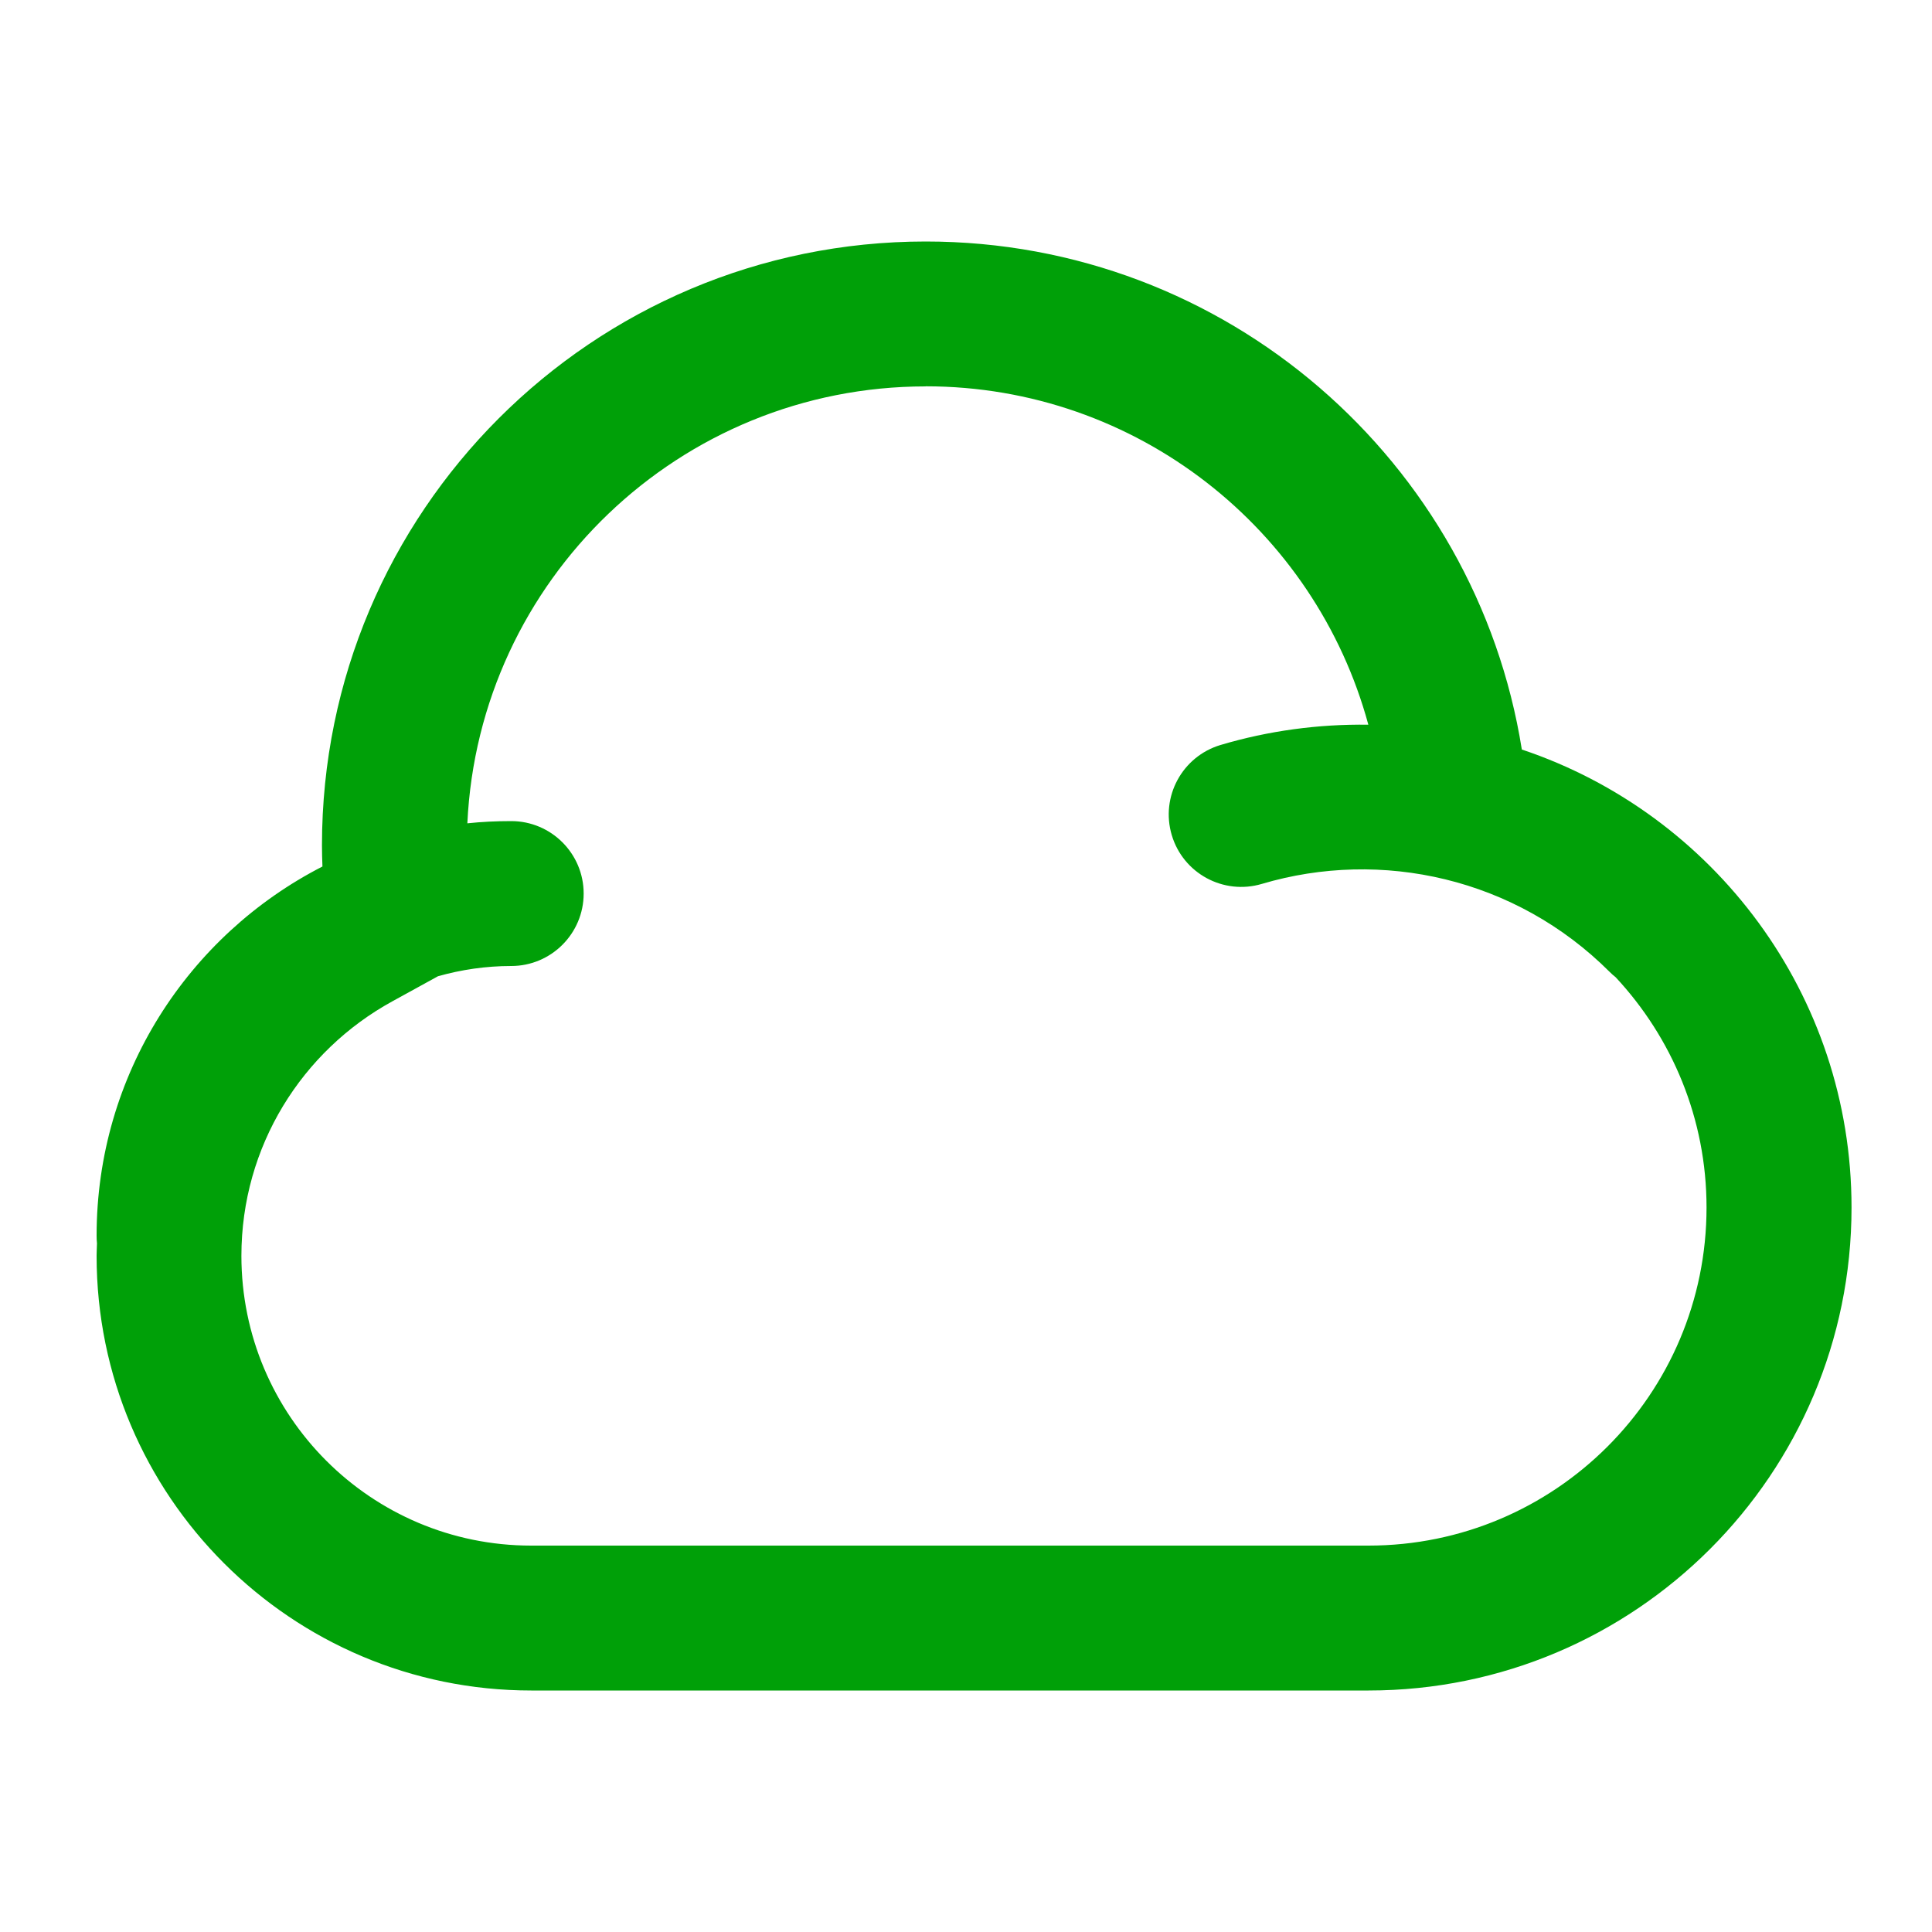 <svg fill="none" height="20" viewBox="0 0 20 20" width="20" xmlns="http://www.w3.org/2000/svg"><path clip-rule="evenodd" d="m9.583 2.5c3.114 0 5.696 2.278 6.171 5.259 1.983.664 3.413 2.535 3.413 4.741 0 2.761-2.239 5-5 5-2.889 0-5.778 0-8.667 0-2.485 0-4.5-2.015-4.5-4.5 0-.043.003-.086.004-.129-.003-.026-.004-.052-.004-.079 0-1.667.95-3.111 2.338-3.822-.003-.073-.005-.146-.005-.22 0-3.452 2.798-6.25 6.25-6.25zm0 1.5c-2.547 0-4.627 2.005-4.745 4.523.149-.016.301-.023.454-.023.414 0.0.75.336.75.75s-.336.75-.75.75c-.263 0-.517.038-.758.106l-.473.26c-.934.512-1.562 1.5-1.562 2.634 0 1.657 1.343 3 3 3h8.667c1.933-0 3.5-1.567 3.5-3.5 0-.921-.358-1.758-.941-2.384-.021-.017-.043-.035-.062-.055-.973-.973-2.364-1.278-3.6-.911-.397.118-.815-.108-.933-.505-.118-.397.108-.814.505-.933.498-.148 1.015-.217 1.53-.21-.547-2.018-2.393-3.503-4.583-3.503z" fill="#00a008" fill-rule="evenodd"/></svg>